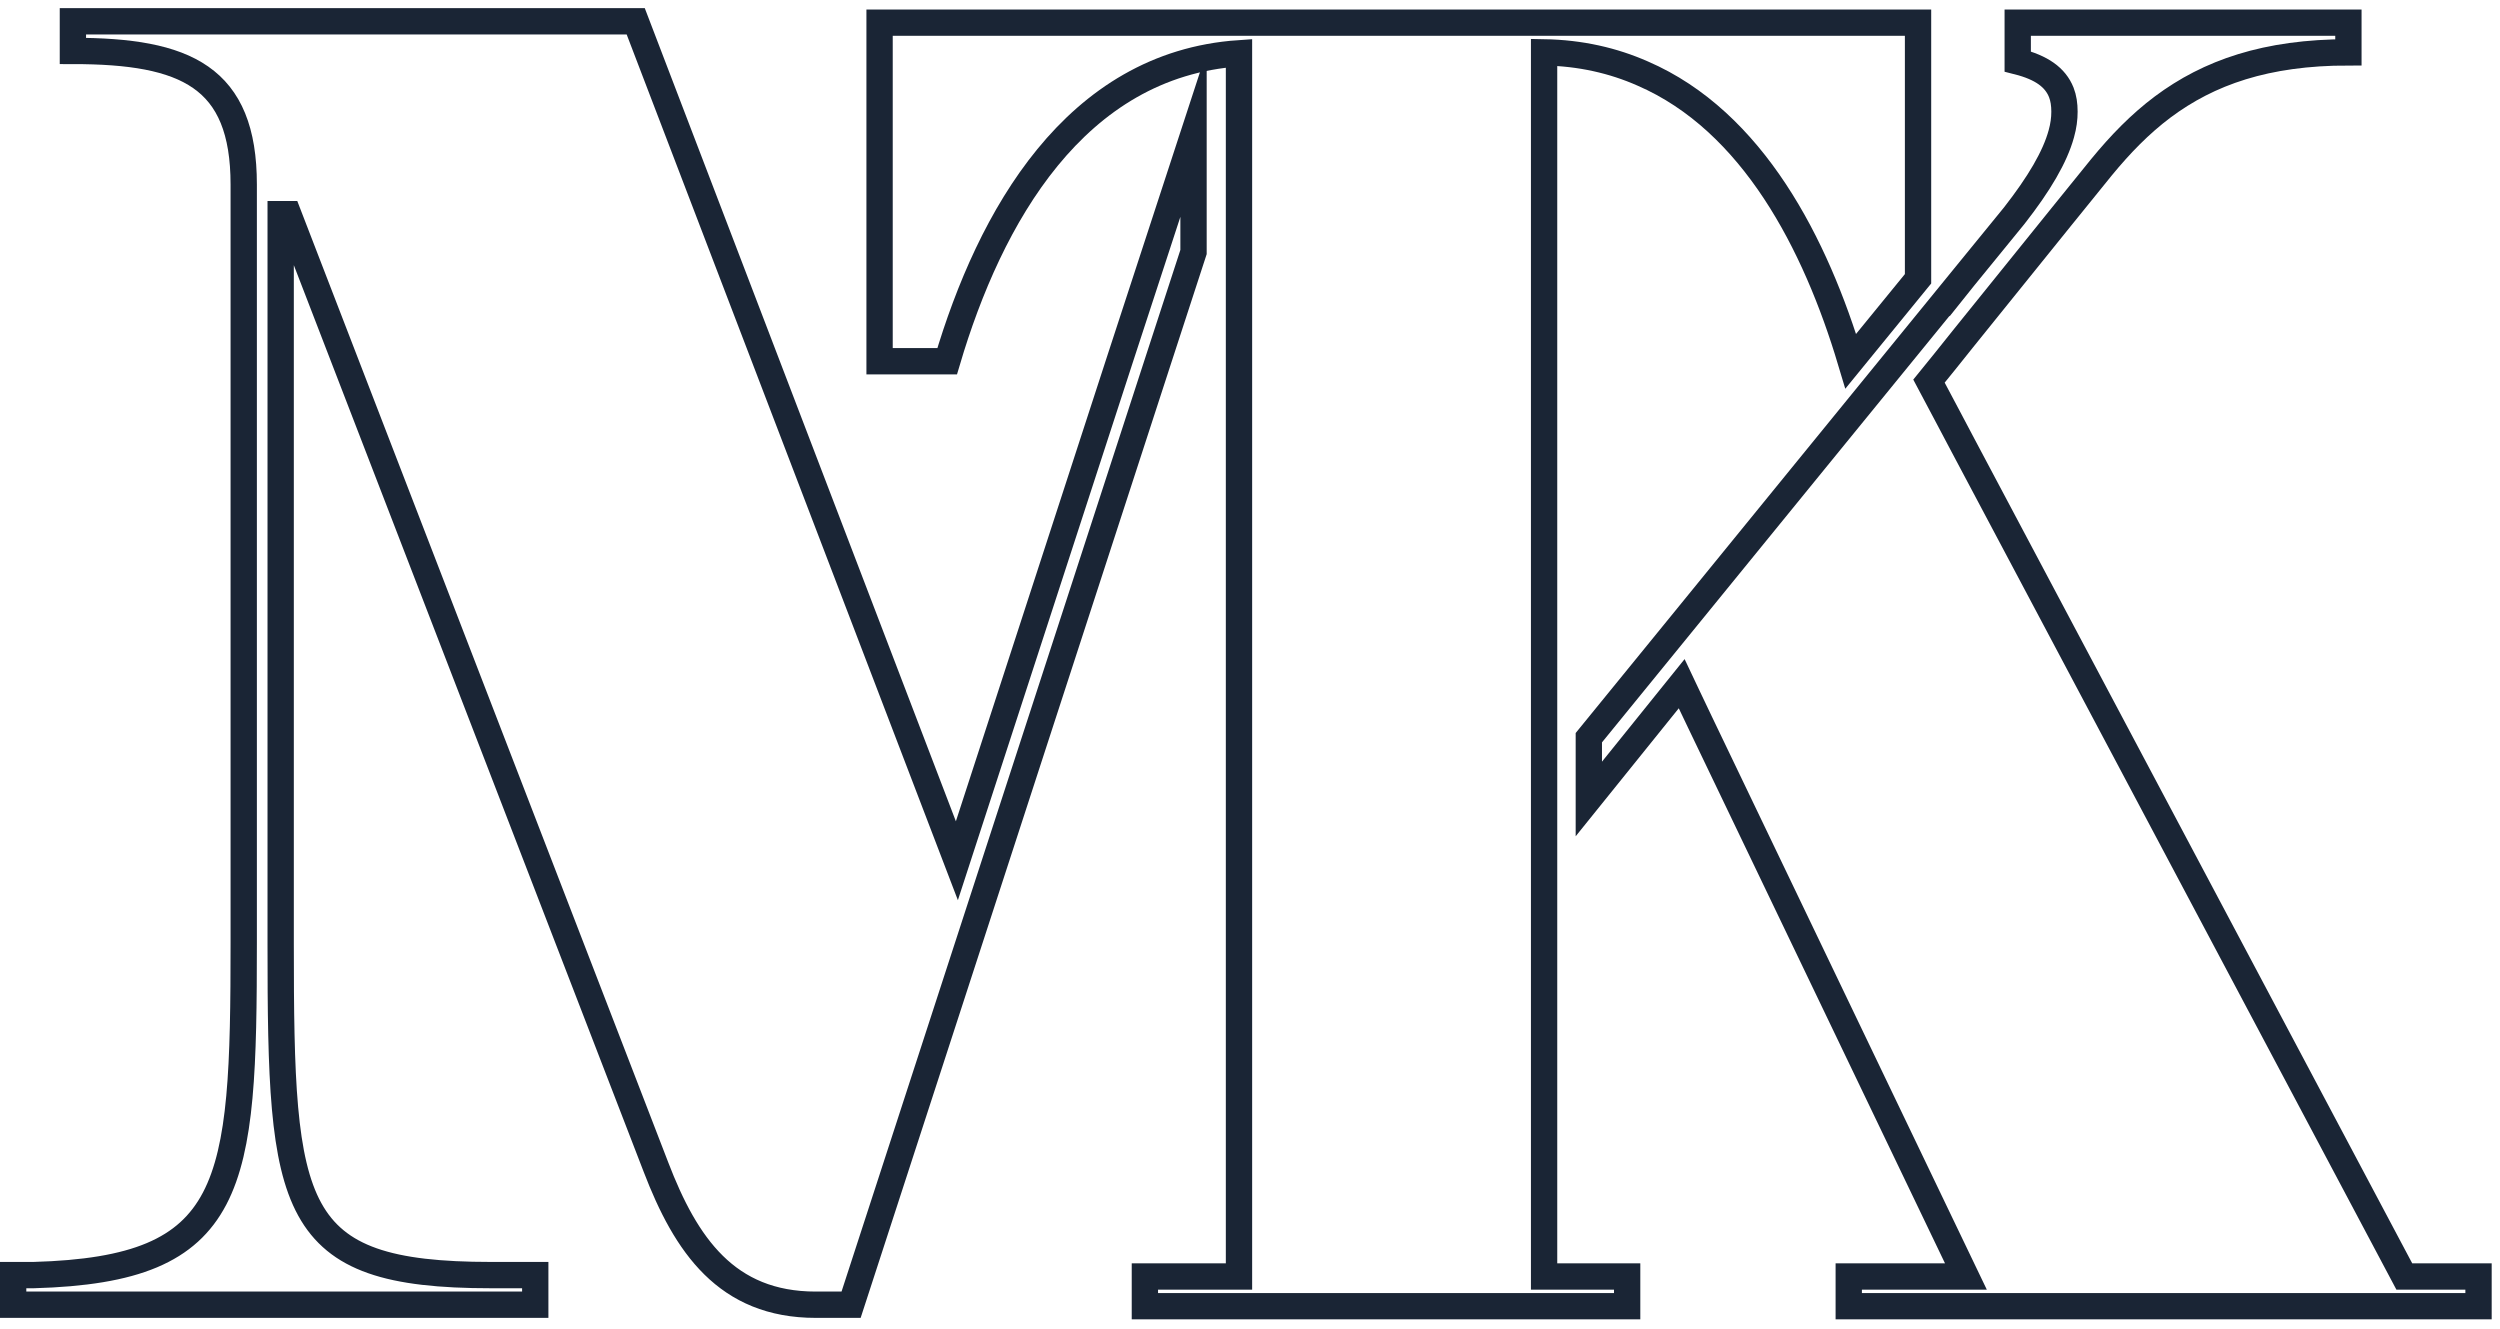             <svg class="preloader__logo" width="100%"  viewBox="0 0 190 101" fill="none" xmlns="http://www.w3.org/2000/svg">
                <path class="logo__m"
                    d="M90.708 10.202V19.154L88.04 27.344L64.683 99.159H61.992C55.222 99.159 52.127 94.631 49.851 88.694L21.908 16.278H21.331V71.771C21.331 91.963 21.908 96.907 37.295 96.907H40.679V99.159H1V96.907H2.559C17.946 96.479 18.523 90.253 18.523 71.632V14.025C18.523 5.835 14.134 3.871 5.54 3.871V1.619H48.315L72.723 65.417L85.106 27.344L90.708 10.202Z"
                    stroke="#1A2535" stroke-width="2" stroke-miterlimit="10" />
                <path class="logo__t"
                    d="M94.163 4.05C81.682 4.914 75.225 16.509 71.985 27.454H66.848V1.722H145.771V21.188L140.658 27.453C137.993 18.547 133.217 9.21 124.839 5.586C122.608 4.601 120.11 4.025 117.351 3.978V97.015H123.664V99.271H87.011V97.015H94.163V4.434V4.05V4.05Z"
                    stroke="#1A2535" stroke-width="2" stroke-miterlimit="10" />
                <path class="logo__k"
                    d="M182.728 97.015L149.171 33.814L148.067 31.725L146.602 28.965L147.827 27.453L149.171 25.772L150.467 24.164L156.66 16.483L159.709 12.715C161.149 10.963 162.637 9.426 164.365 8.13C167.87 5.514 172.214 3.978 178.479 3.978V1.722H153.347V4.674C155.147 5.131 156.204 5.874 156.66 7.026C156.828 7.458 156.9 7.939 156.9 8.491C156.9 9.019 156.829 9.571 156.66 10.171C156.18 11.924 154.979 13.964 153.084 16.389L149.267 21.069L149.171 21.189V21.187L137.415 35.609L128.24 46.873L120.751 56.065V60.722L127.808 51.961L128.24 52.874L129.2 54.889L149.41 97.015H140.505V99.271H188.368V97.015H182.728V97.015Z"
                    stroke="#1A2535" stroke-width="2" stroke-miterlimit="10" />
            </svg>